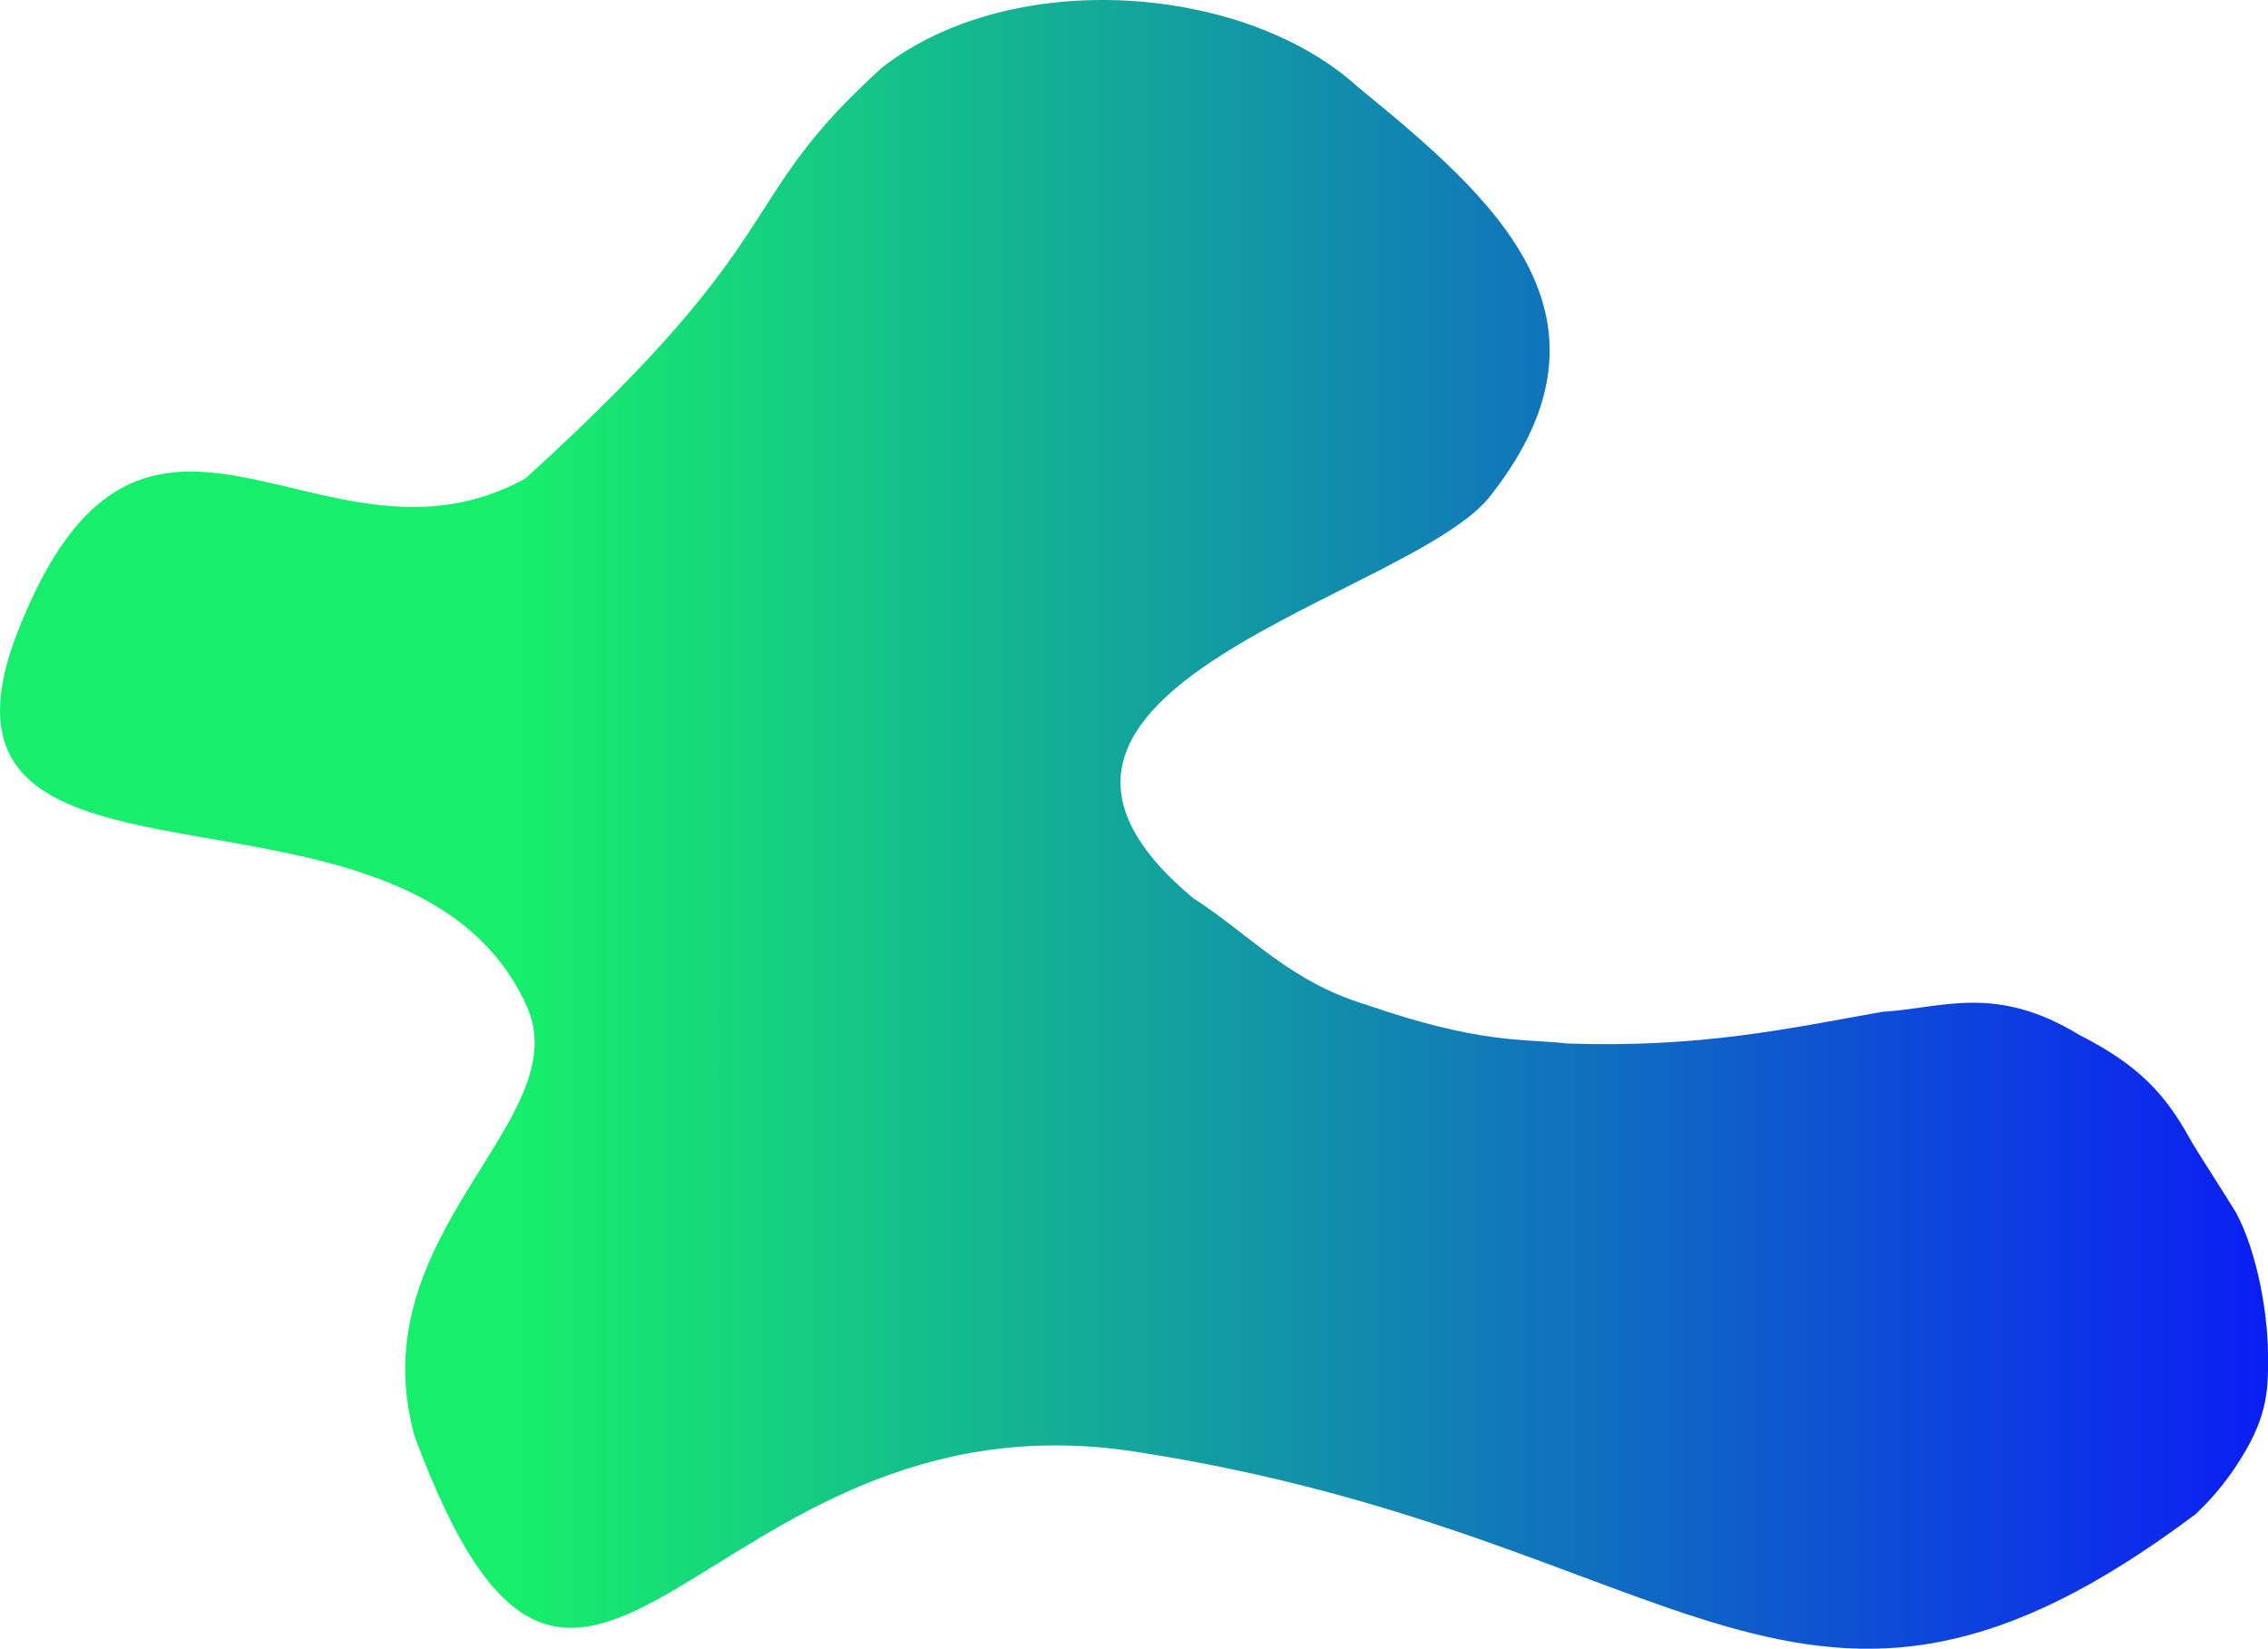 <?xml version="1.0" encoding="UTF-8" standalone="no"?>
<!-- Created with Inkscape (http://www.inkscape.org/) -->

<svg
   width="29.634mm"
   height="21.548mm"
   viewBox="0 0 29.634 21.548"
   version="1.1"
   id="svg1"
   inkscape:version="1.4 (86a8ad7, 2024-10-11)"
   sodipodi:docname="wait-splash.svg"
   xmlns:inkscape="http://www.inkscape.org/namespaces/inkscape"
   xmlns:sodipodi="http://sodipodi.sourceforge.net/DTD/sodipodi-0.dtd"
   xmlns:xlink="http://www.w3.org/1999/xlink"
   xmlns="http://www.w3.org/2000/svg"
   xmlns:svg="http://www.w3.org/2000/svg">
  <sodipodi:namedview
     id="namedview1"
     pagecolor="#ffffff"
     bordercolor="#000000"
     borderopacity="0.25"
     inkscape:showpageshadow="2"
     inkscape:pageopacity="0.0"
     inkscape:pagecheckerboard="0"
     inkscape:deskcolor="#d1d1d1"
     inkscape:document-units="mm"
     inkscape:zoom="8"
     inkscape:cx="62.625"
     inkscape:cy="39.1875"
     inkscape:window-width="1920"
     inkscape:window-height="974"
     inkscape:window-x="-11"
     inkscape:window-y="-11"
     inkscape:window-maximized="1"
     inkscape:current-layer="layer1" />
  <defs
     id="defs1">
    <linearGradient
       id="linearGradient1"
       inkscape:collect="always">
      <stop
         style="stop-color:#17ee6c;stop-opacity:1;"
         offset="0"
         id="stop1" />
      <stop
         style="stop-color:#0b1ef4;stop-opacity:1;"
         offset="1"
         id="stop2" />
    </linearGradient>
    <linearGradient
       inkscape:collect="always"
       xlink:href="#linearGradient1"
       id="linearGradient2"
       x1="-0.025"
       y1="287.251"
       x2="22.768"
       y2="287.251"
       gradientUnits="userSpaceOnUse" />
  </defs>
  <g
     inkscape:label="Layer 1"
     inkscape:groupmode="layer"
     id="layer1"
     transform="translate(6.866,-277.211)">
    <path
       style="fill:url(#linearGradient2);stroke-width:0.265"
       d="m 0,283.463 c 3.591,-3.263 2.664,-3.565 4.662,-5.372 1.708,-1.323 4.741,-1.087 6.216,0.258 1.772,1.449 3.558,2.99 1.749,5.317 -0.978,1.343 -7.191,2.541 -3.899,5.285 0.754,0.485 1.245,1.083 2.262,1.392 1.497,0.515 2.027,0.438 2.627,0.505 1.748,0.059 2.89,-0.198 4.112,-0.414 0.794,-0.048 1.469,-0.37 2.576,0.303 0.787,0.4 1.124,0.783 1.44,1.351 0.063,0.12 0.517,0.819 0.606,0.972 0.272,0.502 0.43,1.345 0.417,1.957 0.006,0.484 -0.062,0.849 -0.487,1.456 -0.137,0.188 -0.264,0.341 -0.46,0.526 -5.159,3.876 -6.603,0.299 -13.861,-0.818 -5.667,-0.872 -7.207,5.737 -9.407,-0.195 -0.748,-2.66 2.144,-4.13 1.461,-5.632 C -1.55,286.92 -8.202,289.434 -6.626,285.443 -4.984,281.284 -2.663,284.936 0,283.463 Z"
       id="path1"
       sodipodi:nodetypes="ccccccccccccccscssc" />
  </g>
</svg>
